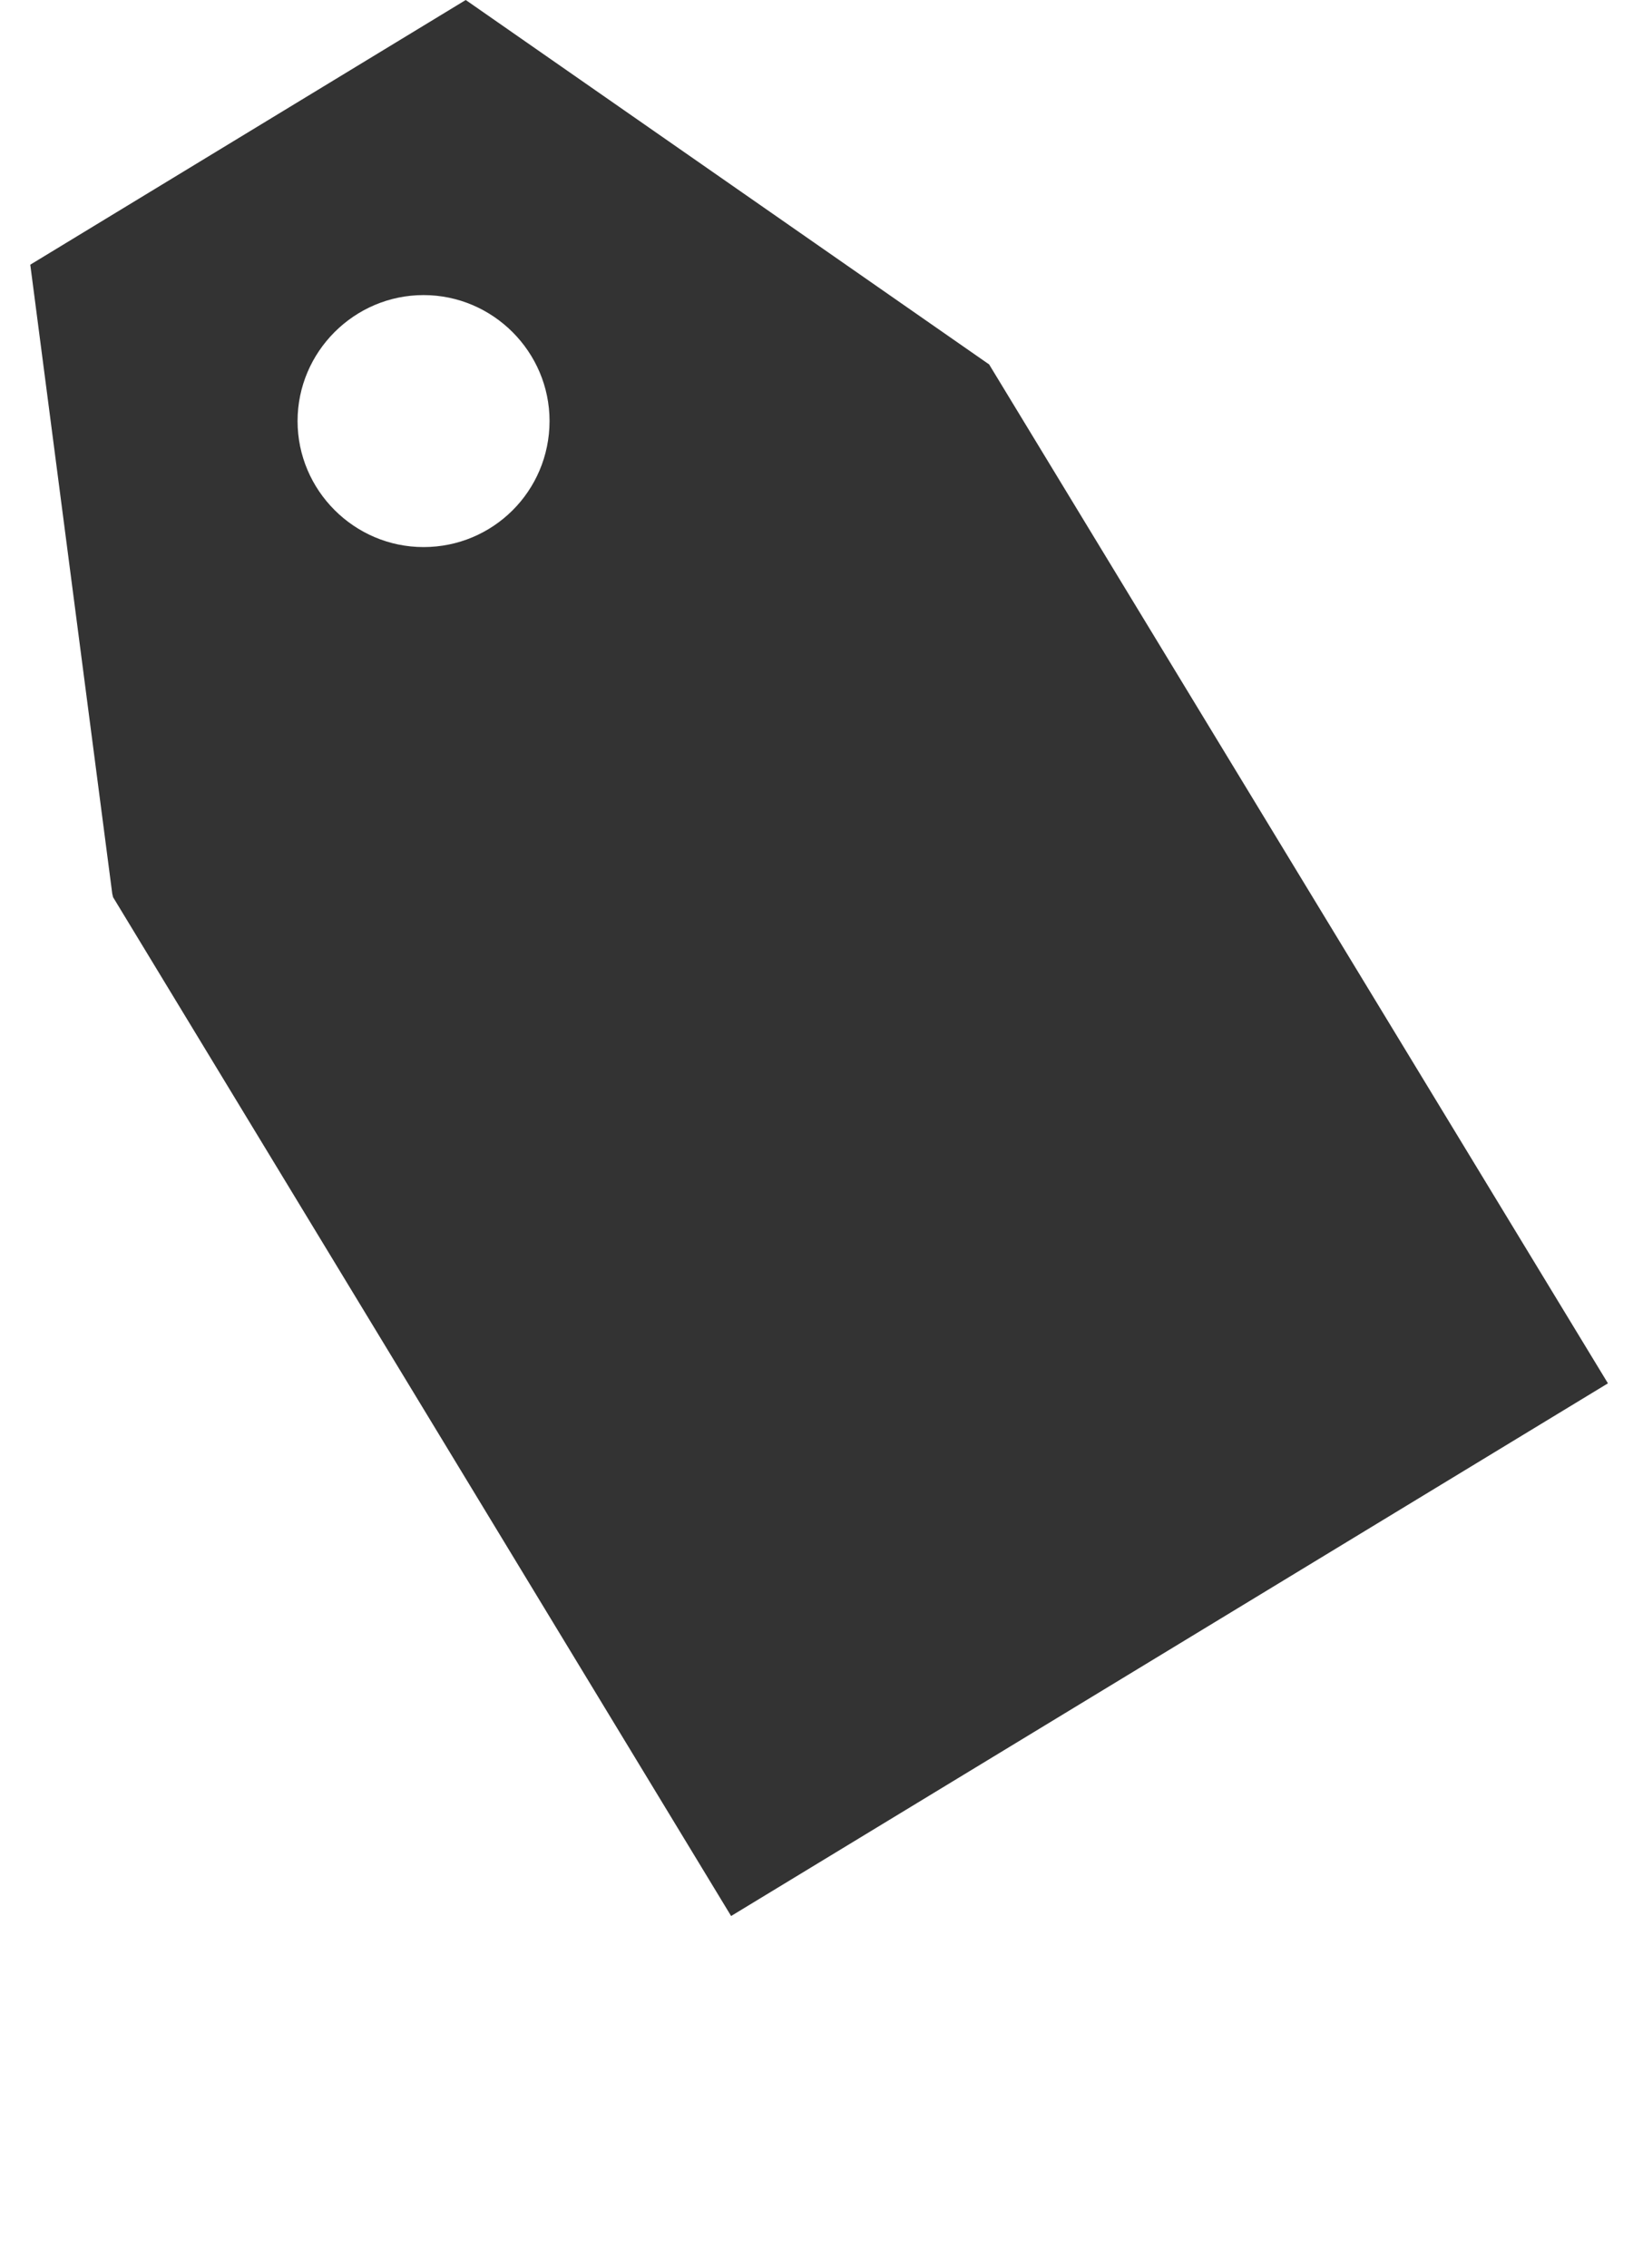 <?xml version="1.0" encoding="utf-8"?>
<!-- Generator: Adobe Illustrator 18.1.1, SVG Export Plug-In . SVG Version: 6.00 Build 0)  -->
<svg version="1.1" id="Layer_1" xmlns="http://www.w3.org/2000/svg" xmlns:xlink="http://www.w3.org/1999/xlink" x="0px" y="0px"
	 viewBox="0 0 1440 2000" enable-background="new 0 0 1440 2000" xml:space="preserve">
<path fill="#333333" d="M872.2,321.3l-2.2-1.5L410.7,0l-384,233.4l72.3,554.7l0.7,3l545,898.4l773.2-469.7L872.2,321.3z
	 M373.5,482.4c-61.1,0-111.1-50-111.1-111.1s50-111.1,111.1-111.1s111.1,50,111.1,111.1C484.5,433.2,434.6,482.4,373.5,482.4z"/>
</svg>
